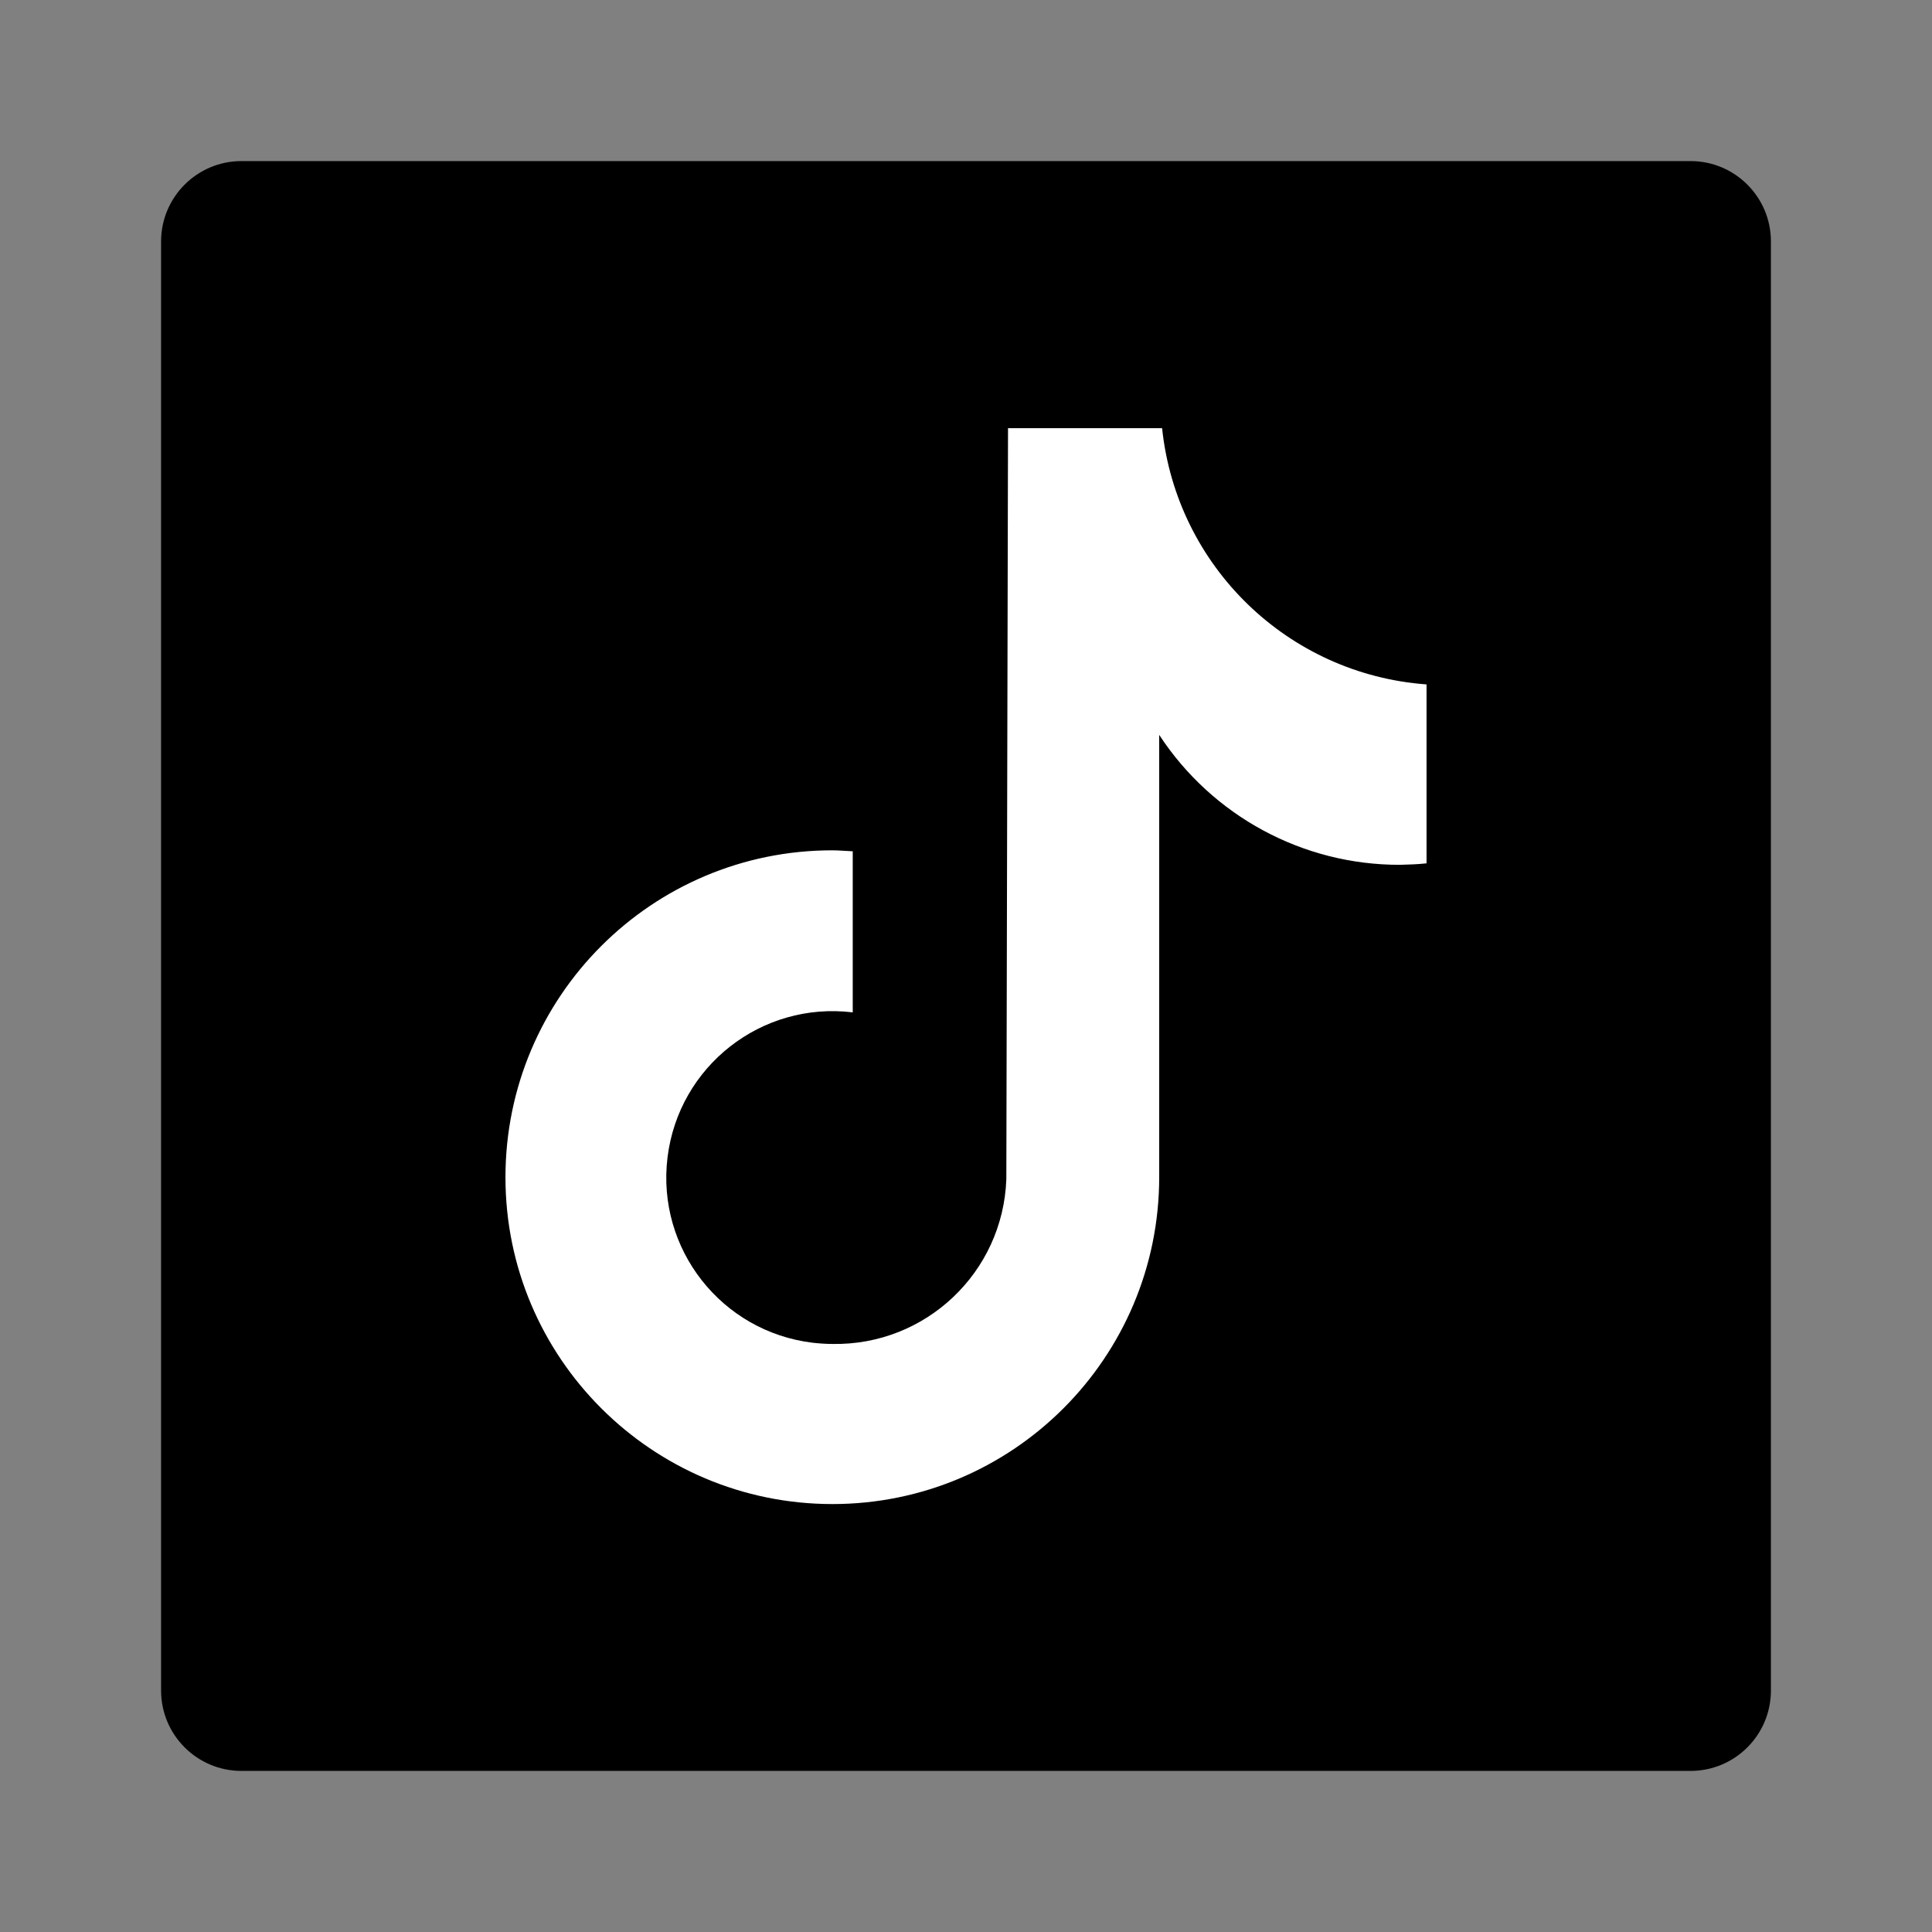 <?xml version="1.0" encoding="utf-8"?>
<!-- Generator: Adobe Illustrator 25.3.1, SVG Export Plug-In . SVG Version: 6.00 Build 0)  -->
<svg version="1.1" id="Layer_1" xmlns="http://www.w3.org/2000/svg" xmlns:xlink="http://www.w3.org/1999/xlink" x="0px" y="0px"
	 viewBox="0 0 800 800" style="enable-background:new 0 0 800 800;" xml:space="preserve">
<rect x="0" y="0" width="800" height="800" fill="#808080" stroke="none"/>
<style type="text/css">
	.st0{fill:#FFFFFF;}
</style>
<g id="Layer_2">
</g>
<rect x="140.7" y="138.7" class="st0" width="536.4" height="536.4"/>
<path d="M700,66.7H100c-18.4,0-33.3,14.9-33.3,33.3v600c0,18.4,14.9,33.3,33.3,33.3h600c18.4,0,33.3-14.9,33.3-33.3V100
	C733.3,81.6,718.4,66.7,700,66.7z M590.6,357.5L590.6,357.5c-3.6,0.4-7.3,0.5-10.9,0.6c-40.2,0.1-77.7-20.2-99.7-53.8v183.1
	c0,74.8-60.6,135.4-135.3,135.4s-135.4-60.6-135.4-135.3c0-74.8,60.6-135.4,135.3-135.4c0,0,0,0,0.1,0c2.8,0,5.6,0.3,8.4,0.4v66.7
	c-37.8-4.6-72.1,22.3-76.7,60.1c-4.6,37.8,22.3,72.1,60.1,76.7c2.7,0.3,5.5,0.5,8.2,0.5c38.6,0.7,70.6-29.6,72-68.2l0.7-311h63.8
	c6,57.2,52.1,101.9,109.5,106.1V357.5z"/>
</svg>
